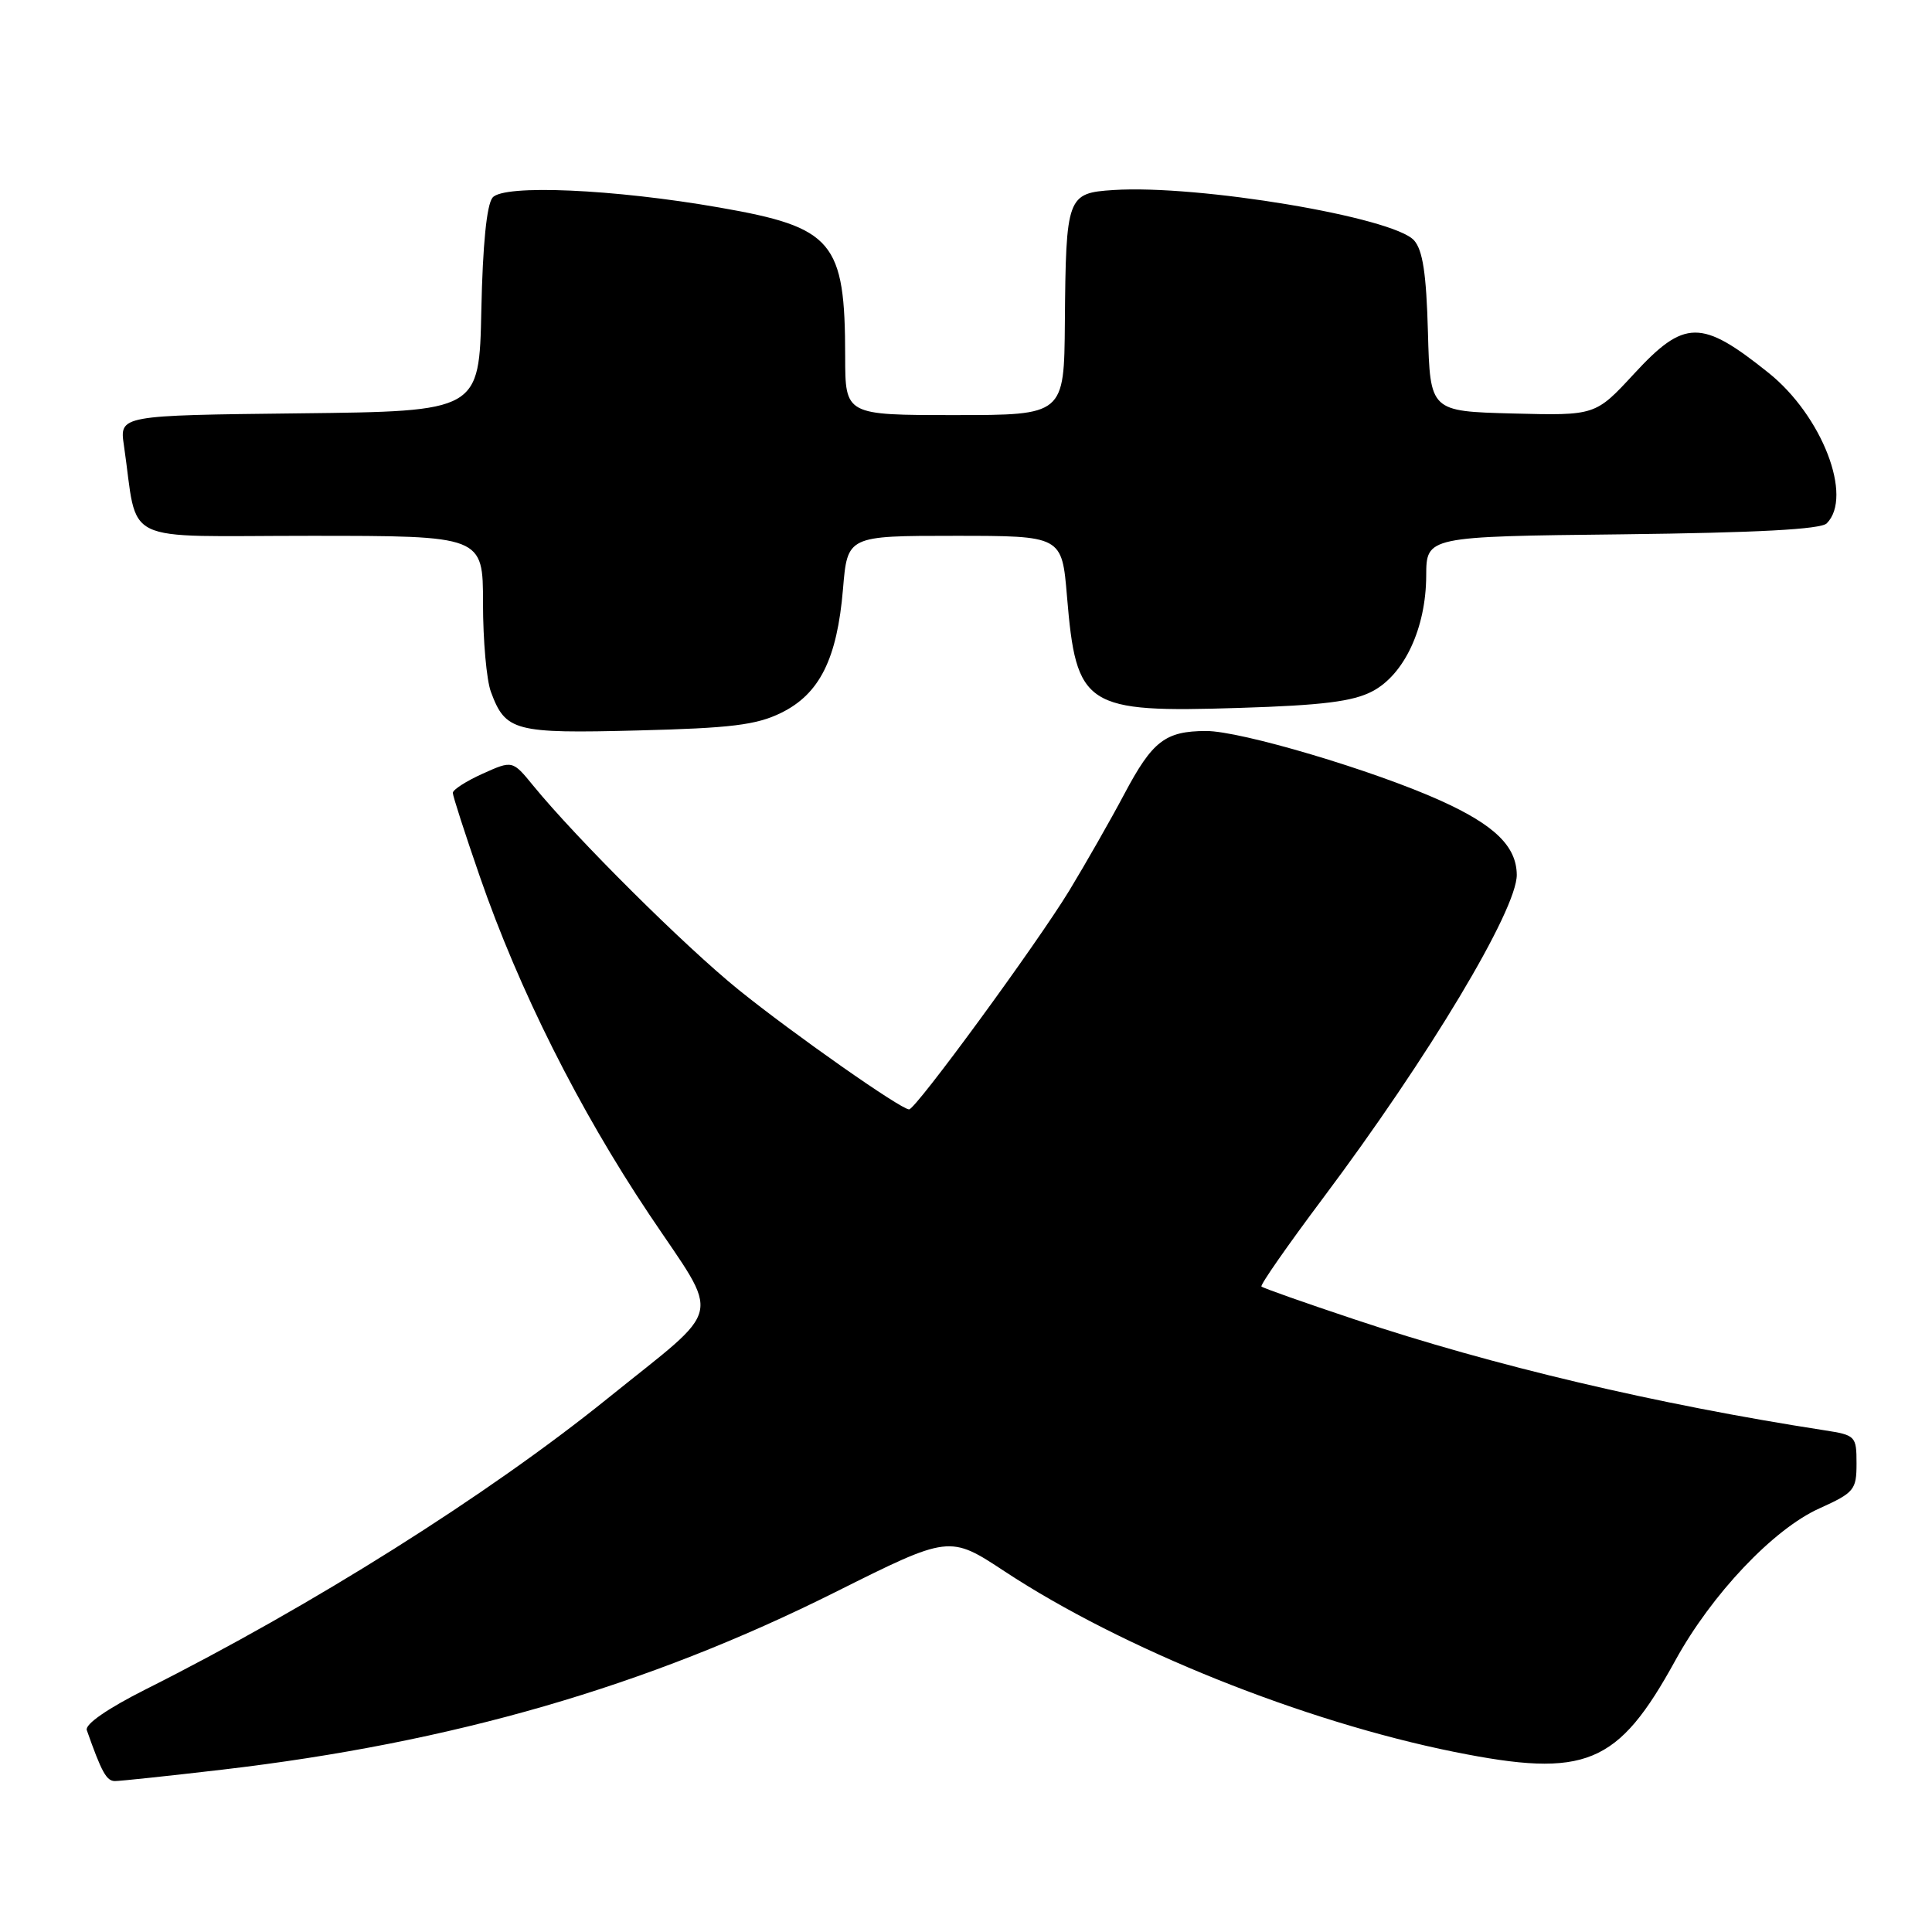 <?xml version="1.0" encoding="UTF-8" standalone="no"?>
<!DOCTYPE svg PUBLIC "-//W3C//DTD SVG 1.1//EN" "http://www.w3.org/Graphics/SVG/1.1/DTD/svg11.dtd" >
<svg xmlns="http://www.w3.org/2000/svg" xmlns:xlink="http://www.w3.org/1999/xlink" version="1.1" viewBox="0 0 256 256">
 <g >
 <path fill="currentColor"
d=" M 29.44 234.49 C 59.96 230.92 85.66 223.48 110.65 210.98 C 125.81 203.40 125.81 203.40 133.14 208.23 C 148.75 218.50 172.67 228.10 192.72 232.14 C 210.15 235.64 214.36 233.90 222.00 220.00 C 226.80 211.26 234.98 202.62 241.06 199.88 C 245.70 197.78 246.00 197.42 246.00 193.91 C 246.00 190.29 245.87 190.16 241.75 189.52 C 219.53 186.08 197.84 180.96 179.50 174.83 C 172.90 172.63 167.34 170.67 167.15 170.47 C 166.95 170.28 170.61 165.03 175.27 158.81 C 189.31 140.08 201.02 120.54 200.98 115.91 C 200.94 112.14 198.05 109.32 190.87 106.08 C 181.98 102.07 164.38 96.84 159.80 96.86 C 154.40 96.88 152.71 98.18 148.99 105.19 C 147.15 108.66 143.86 114.42 141.69 118.00 C 137.34 125.14 121.34 147.00 120.46 147.00 C 119.37 147.00 105.12 137.00 97.88 131.16 C 90.77 125.42 76.40 111.13 70.67 104.12 C 67.91 100.74 67.91 100.74 63.95 102.52 C 61.78 103.50 60.00 104.64 60.00 105.06 C 60.00 105.47 61.61 110.46 63.58 116.15 C 68.76 131.13 76.70 146.97 86.03 160.92 C 95.59 175.22 96.16 172.67 80.50 185.31 C 64.61 198.13 41.36 212.77 19.28 223.86 C 14.27 226.38 11.23 228.48 11.50 229.25 C 13.46 234.82 14.11 236.00 15.23 236.00 C 15.94 236.00 22.33 235.32 29.44 234.49 Z  M 103.50 94.46 C 108.60 91.96 110.92 87.32 111.70 78.06 C 112.29 71.00 112.29 71.00 126.50 71.00 C 140.71 71.00 140.71 71.00 141.38 79.01 C 142.61 93.71 143.75 94.45 164.26 93.80 C 175.22 93.46 179.27 92.95 181.83 91.61 C 186.08 89.39 188.95 83.23 188.98 76.30 C 189.00 71.09 189.00 71.09 214.95 70.80 C 232.81 70.59 241.26 70.14 242.05 69.35 C 245.58 65.82 241.43 55.08 234.35 49.41 C 225.43 42.26 223.21 42.28 216.51 49.54 C 211.40 55.07 211.40 55.07 200.45 54.79 C 189.50 54.50 189.50 54.50 189.21 44.04 C 189.00 36.25 188.52 33.13 187.36 31.84 C 184.58 28.77 158.79 24.45 147.54 25.18 C 141.39 25.58 141.24 25.99 141.10 42.75 C 141.00 55.00 141.00 55.00 126.50 55.00 C 112.00 55.00 112.00 55.00 111.99 47.25 C 111.98 31.97 110.43 30.13 95.34 27.50 C 81.34 25.05 66.73 24.41 65.27 26.18 C 64.49 27.11 63.96 32.44 63.78 41.07 C 63.50 54.50 63.50 54.50 39.67 54.77 C 15.83 55.04 15.83 55.04 16.42 59.02 C 18.38 72.41 15.47 71.00 41.09 71.00 C 64.00 71.00 64.00 71.00 64.00 79.93 C 64.00 84.85 64.47 90.14 65.05 91.68 C 66.98 96.90 68.17 97.21 84.50 96.79 C 96.84 96.48 100.21 96.07 103.50 94.46 Z "/>
</g>
</svg>